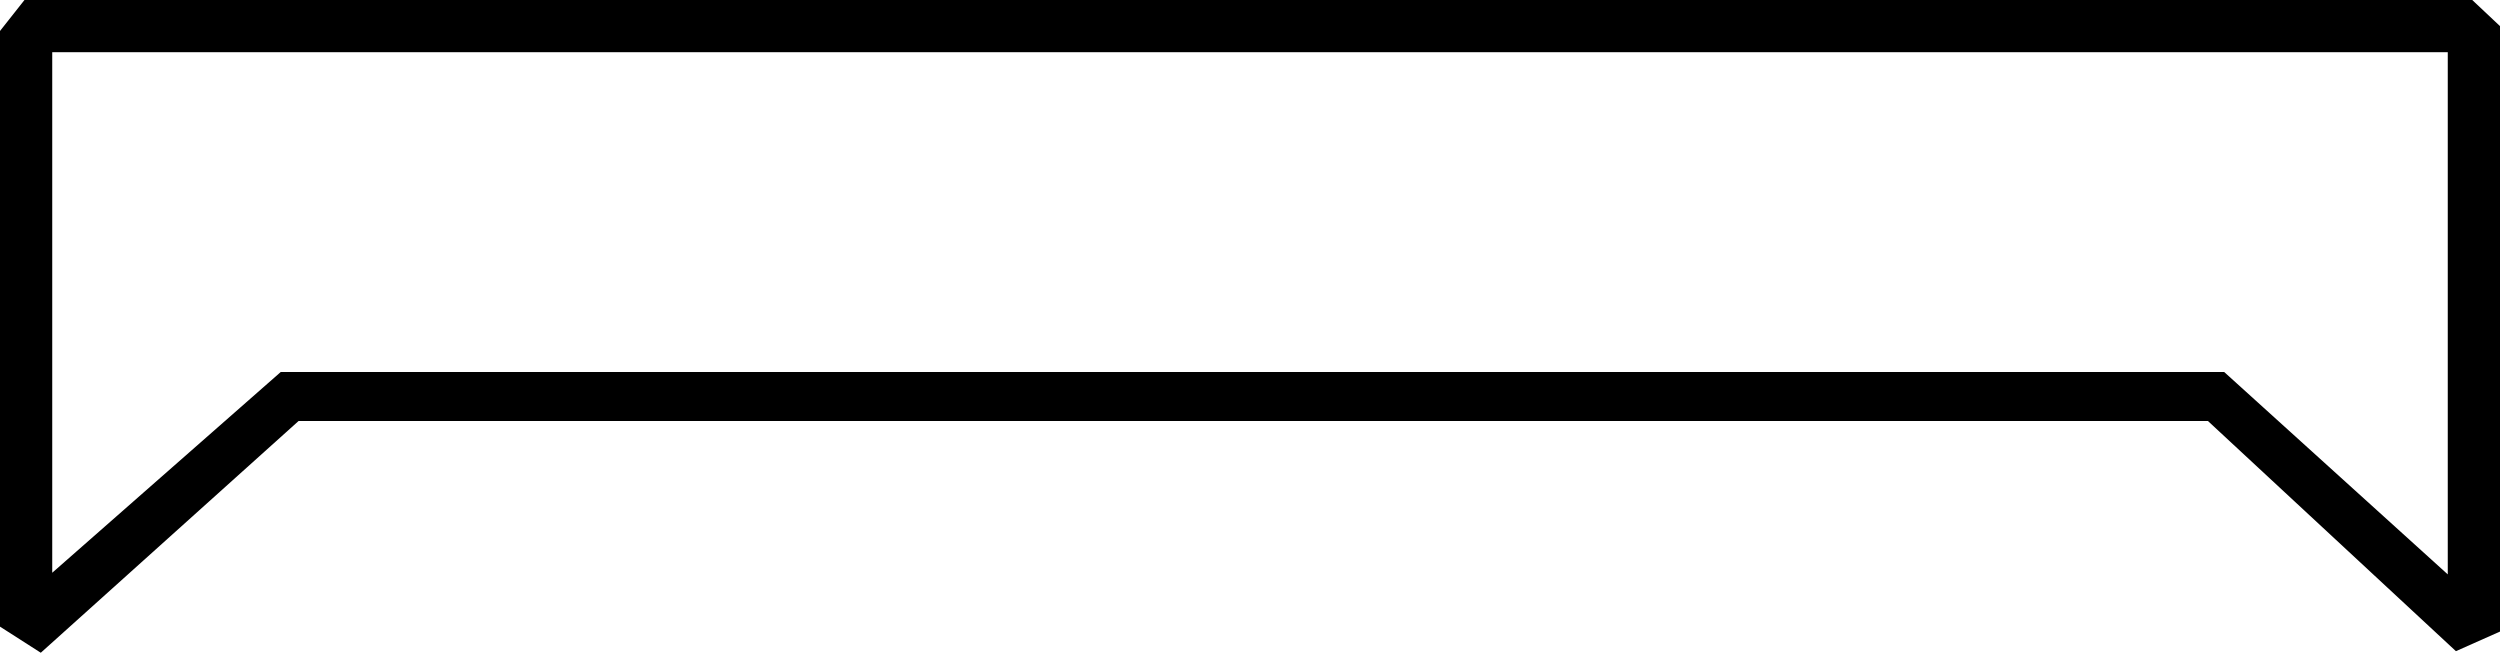 <?xml version="1.0" encoding="UTF-8" standalone="no"?>
<!-- Created with Inkscape (http://www.inkscape.org/) -->

<svg
   xmlns:dc="http://purl.org/dc/elements/1.1/"
   xmlns:cc="http://creativecommons.org/ns#"
   xmlns:rdf="http://www.w3.org/1999/02/22-rdf-syntax-ns#"
   xmlns:svg="http://www.w3.org/2000/svg"
   xmlns="http://www.w3.org/2000/svg"
   xmlns:sodipodi="http://sodipodi.sourceforge.net/DTD/sodipodi-0.dtd"
   xmlns:inkscape="http://www.inkscape.org/namespaces/inkscape"
   width="38.001mm"
   height="9.922mm"
   viewBox="0 0 38.001 9.922"
   version="1.1"
   id="svg7883"
   inkscape:version="0.92.4 (5da689c313, 2019-01-14)"
   sodipodi:docname="N1.svg">
  <defs
     id="defs7877" />
  <sodipodi:namedview
     id="base"
     pagecolor="#ffffff"
     bordercolor="#666666"
     borderopacity="1.0"
     inkscape:pageopacity="0.0"
     inkscape:pageshadow="2"
     inkscape:zoom="0.35"
     inkscape:cx="-400.40179"
     inkscape:cy="-413.06698"
     inkscape:document-units="mm"
     inkscape:current-layer="layer1"
     showgrid="false"
     fit-margin-top="0"
     fit-margin-left="0"
     fit-margin-right="0"
     fit-margin-bottom="0"
     inkscape:window-width="1920"
     inkscape:window-height="1017"
     inkscape:window-x="-8"
     inkscape:window-y="-8"
     inkscape:window-maximized="1" />
  <g
     inkscape:label="Layer 1"
     inkscape:groupmode="layer"
     id="layer1"
     transform="translate(-18.627,-29.621)">
    <g
       aria-label="𓇯"
       style="font-style:normal;font-variant:normal;font-weight:normal;font-stretch:normal;font-size:50.8px;line-height:1.25;font-family:sans-serif;-inkscape-font-specification:sans-serif;font-variant-ligatures:normal;font-variant-caps:normal;font-variant-numeric:normal;font-feature-settings:normal;text-align:start;letter-spacing:0px;word-spacing:0px;writing-mode:lr-tb;text-anchor:start;fill:#000000;fill-opacity:1;stroke:none;stroke-width:0.265"
       id="text8430">
      <path
         d="M 52.188,36.02 H 23.166 L 19.247,39.543 18.627,39.146 v -9.054 l 0.372,-0.471 h 37.207 l 0.422,0.397 v 9.203 l -0.67,0.298 z m 0.248,-0.744 3.398,3.076 v -7.938 H 19.421 v 7.913 l 3.473,-3.051 z"
         style="stroke-width:0.265"
         id="path8432"
         inkscape:connector-curvature="0" />
    </g>
  </g>
</svg>
